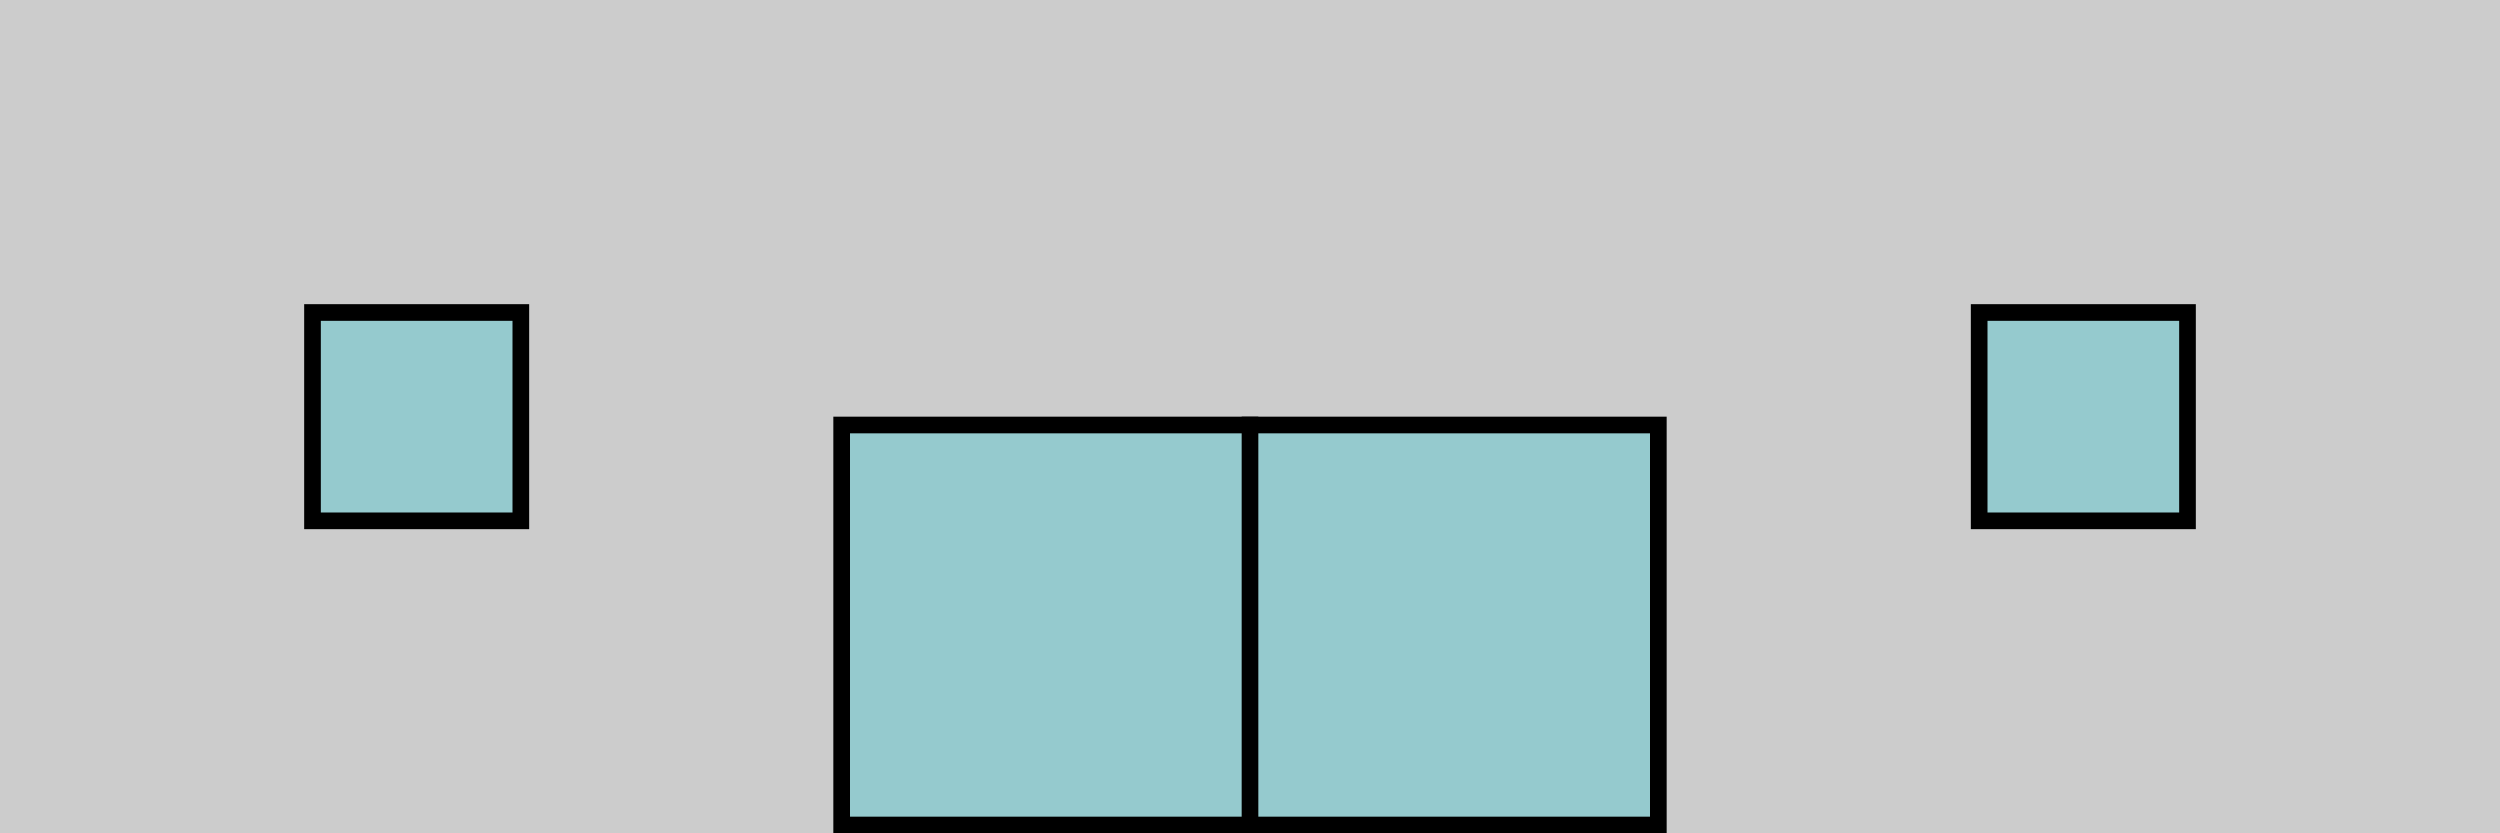 <?xml version="1.0" encoding="utf-8"?>
<!-- Generator: Adobe Illustrator 21.0.0, SVG Export Plug-In . SVG Version: 6.00 Build 0)  -->
<svg version="1.1" id="Layer_1" xmlns="http://www.w3.org/2000/svg" xmlns:xlink="http://www.w3.org/1999/xlink" x="0px" y="0px"
	 viewBox="0 0 600 200" style="enable-background:new 0 0 600 200;" xml:space="preserve">
<style type="text/css">
	.st0{fill:#CCCCCC;}
	.st1{fill:#95CACE;stroke:#000000;stroke-width:4;stroke-miterlimit:10;}
	.st2{fill:#95CACE;}
	.st3{fill:none;stroke:#000000;stroke-width:4;stroke-miterlimit:10;}
</style>
<g>
	<rect class="st0" width="600" height="200"/>
</g>
<rect x="75" y="75" class="st1" width="50" height="50"/>
<rect x="475" y="75" class="st1" width="50" height="50"/>
<g>
	<rect x="202" y="102" class="st2" width="196" height="96"/>
	<path d="M396,104v92H204v-92H396 M400,100H200v100h200V100L400,100z"/>
</g>
<line class="st3" x1="300" y1="100" x2="300" y2="200"/>
</svg>
